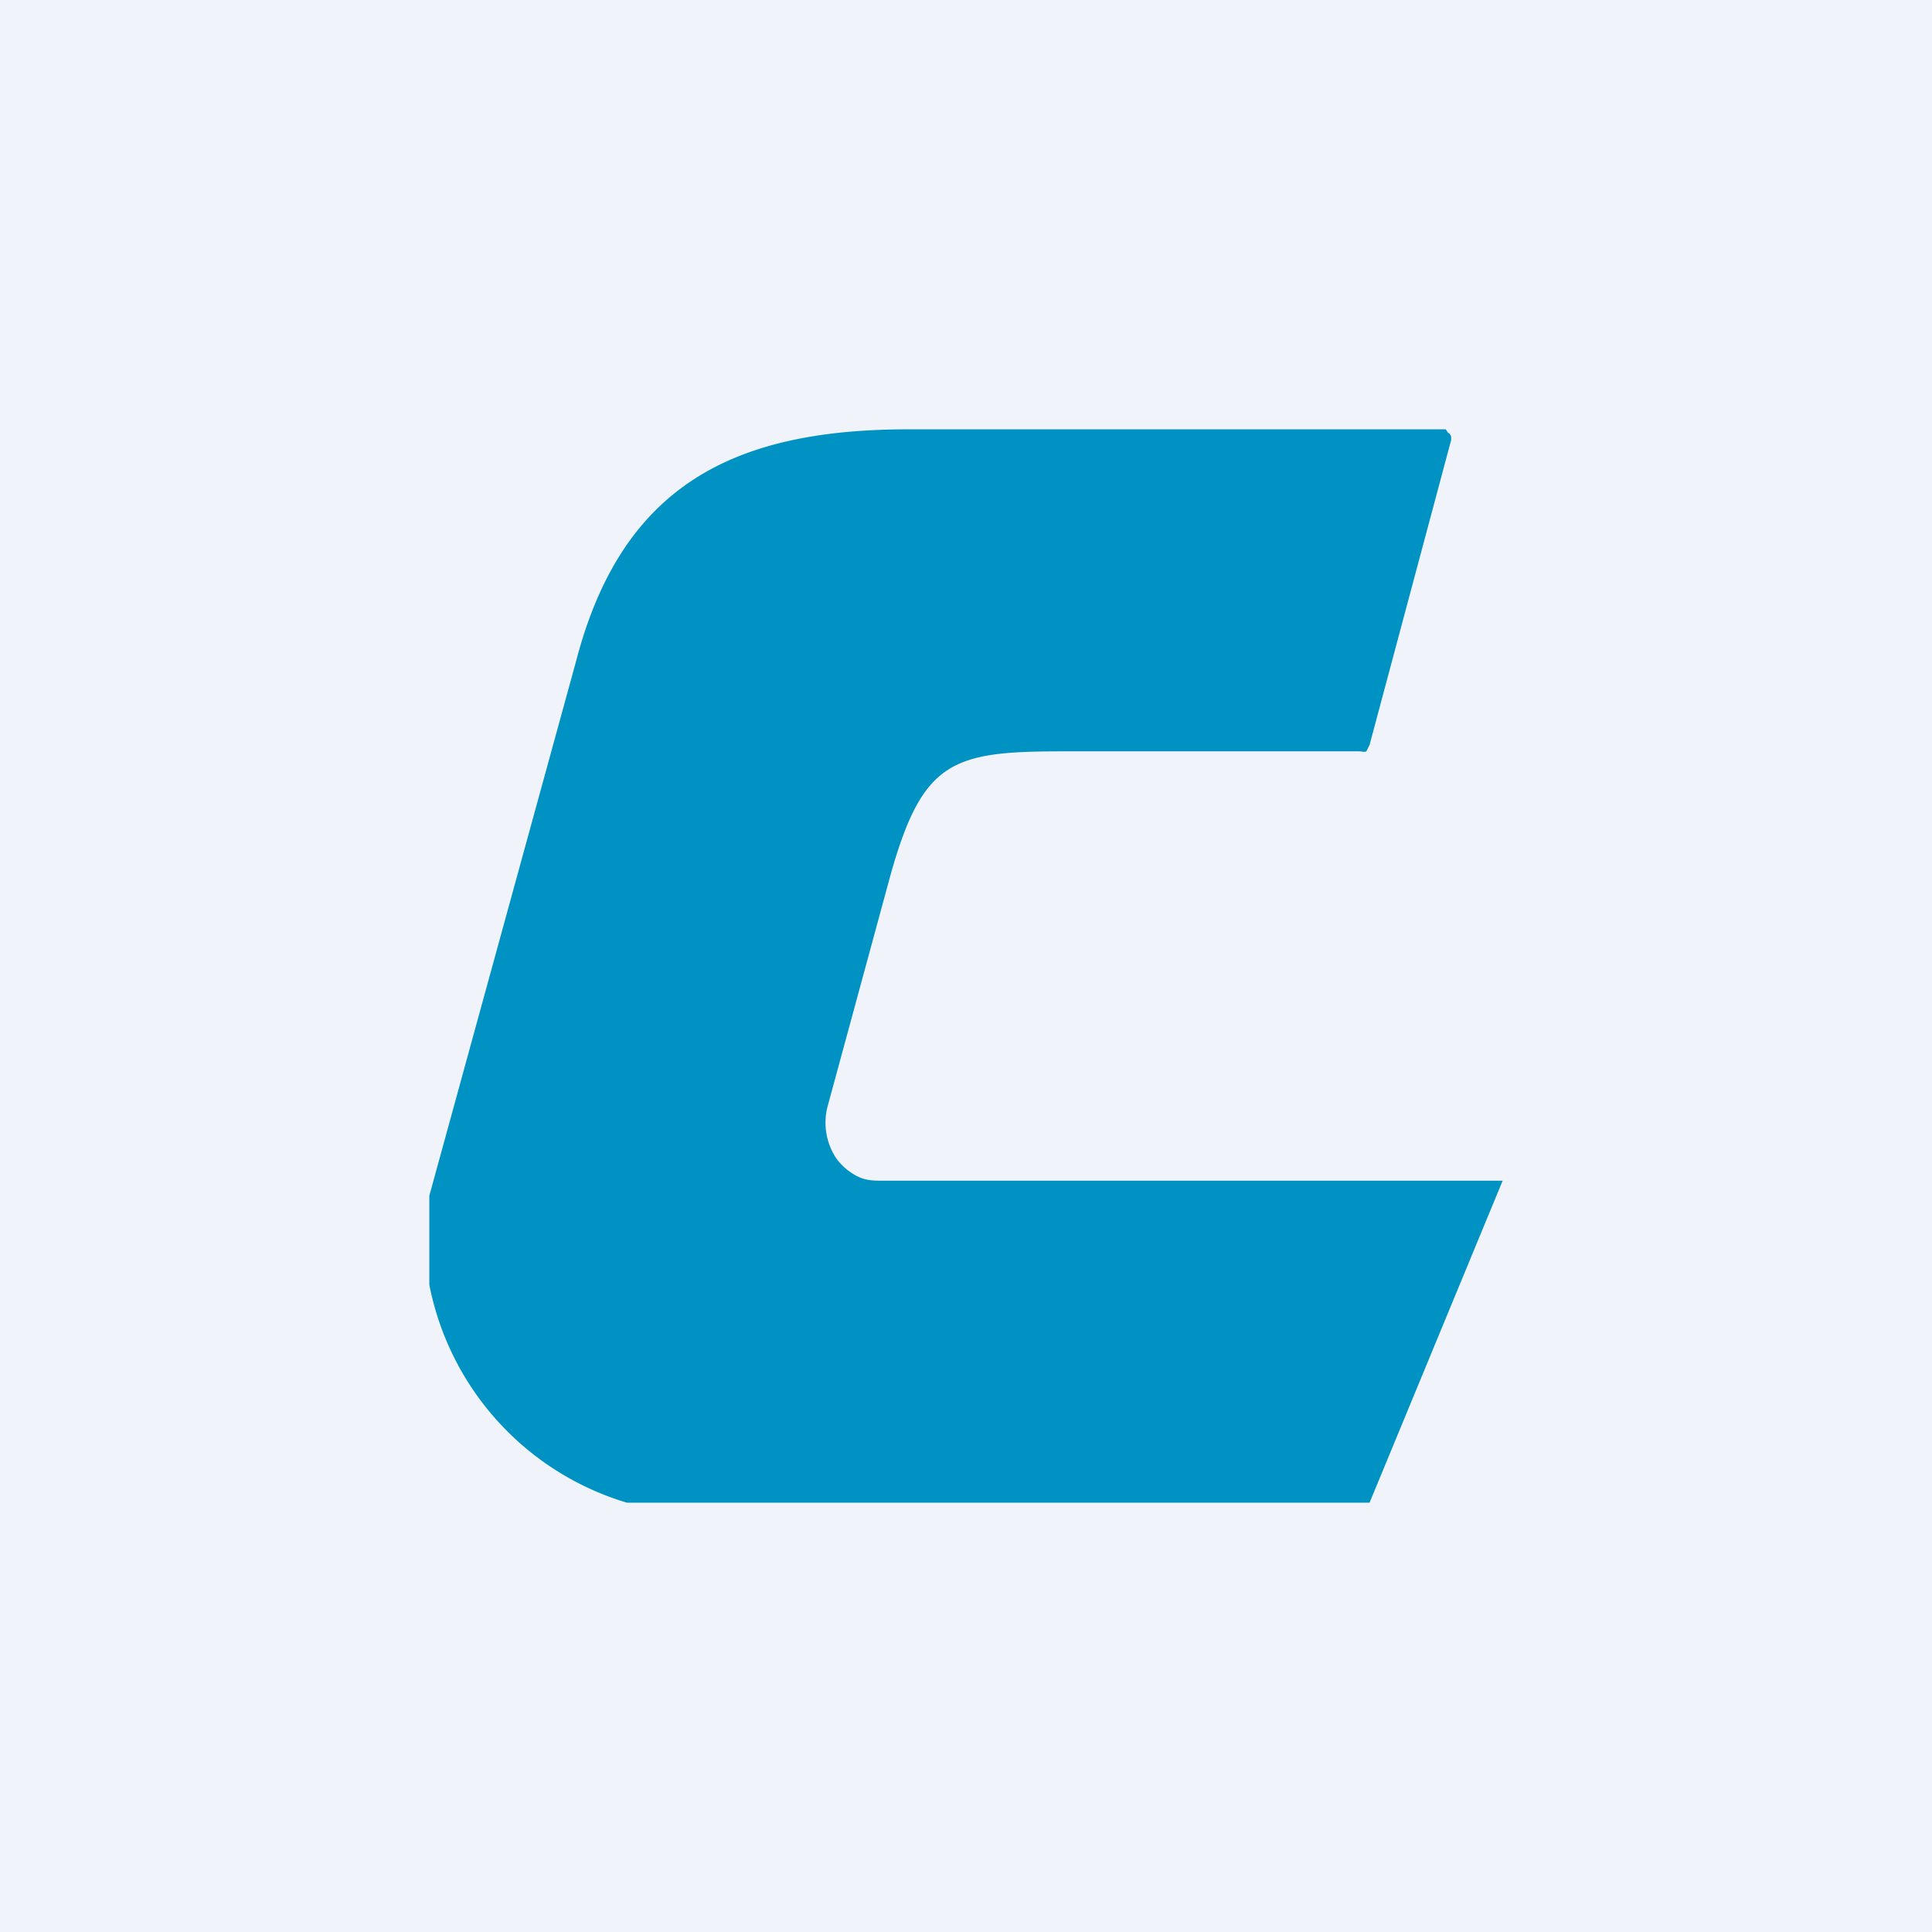 <!-- by TradingView --><svg width="18" height="18" viewBox="0 0 18 18" xmlns="http://www.w3.org/2000/svg"><path fill="#F0F3FA" d="M0 0h18v18H0z"/><path d="M12.76 14H5.84A2.65 2.65 0 0 1 4 11.97v-.83l1.37-4.99C5.8 4.51 6.85 4.01 8.42 4h5.05l.02.03a.06.06 0 0 1 .03.04v.03l-.76 2.84-.03.06c-.02.01-.04 0-.07 0H9.91C8.88 7 8.6 7.08 8.3 8.14l-.59 2.17a.6.6 0 0 0 .08.48c.05.07.11.12.18.16.07.04.14.05.22.05H14l-1.24 3Z" fill="#0092C3"/></svg>